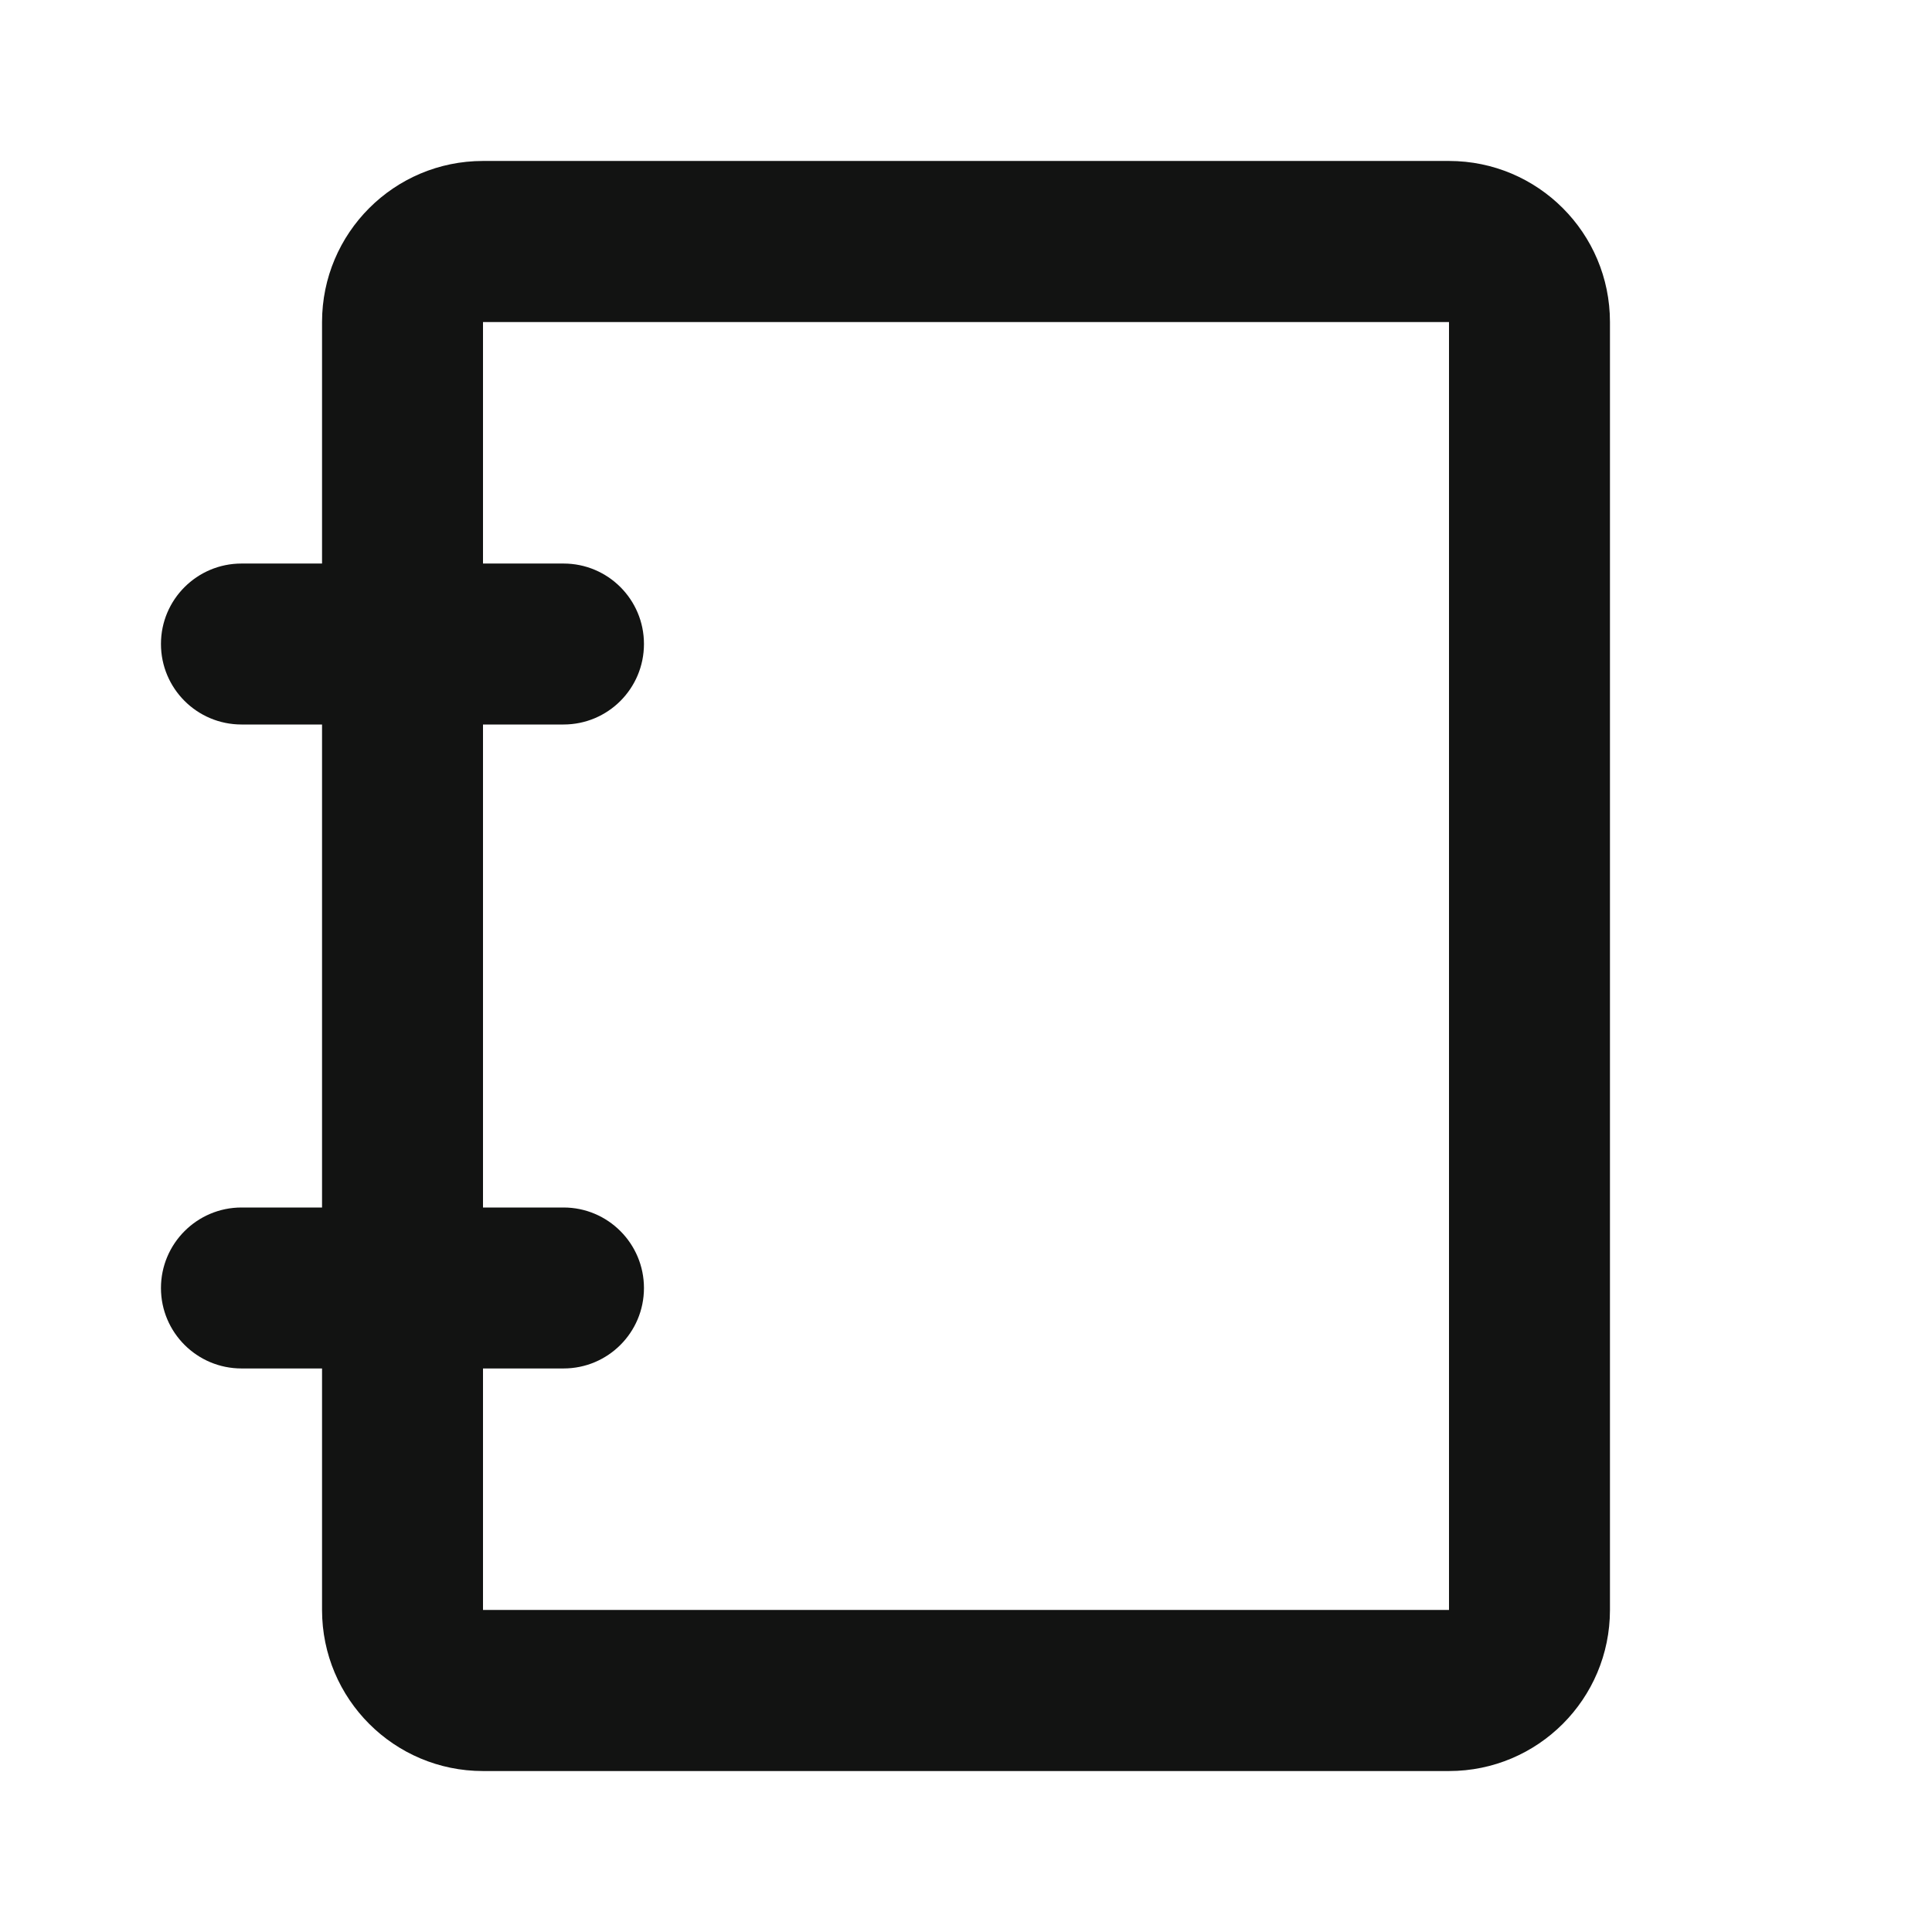 <svg width="16" height="16" viewBox="0 0 16 16" fill="none" xmlns="http://www.w3.org/2000/svg">
<path fill-rule="evenodd" clip-rule="evenodd" d="M2.667 6V10H2C1.632 10 1.333 10.299 1.333 10.667C1.333 11.035 1.632 11.333 2 11.333H2.667V13.333C2.667 14.07 3.264 14.667 4 14.667H12C12.736 14.667 13.333 14.07 13.333 13.333V2.667C13.333 1.93 12.736 1.333 12 1.333H4C3.264 1.333 2.667 1.93 2.667 2.667V4.667H2C1.632 4.667 1.333 4.965 1.333 5.333C1.333 5.702 1.632 6 2 6H2.667ZM4.667 10H4V6H4.667C5.035 6 5.333 5.702 5.333 5.333C5.333 4.965 5.035 4.667 4.667 4.667H4V2.667H12V13.333H4V11.333H4.667C5.035 11.333 5.333 11.035 5.333 10.667C5.333 10.299 5.035 10 4.667 10Z" fill="#121312"/>
</svg>
